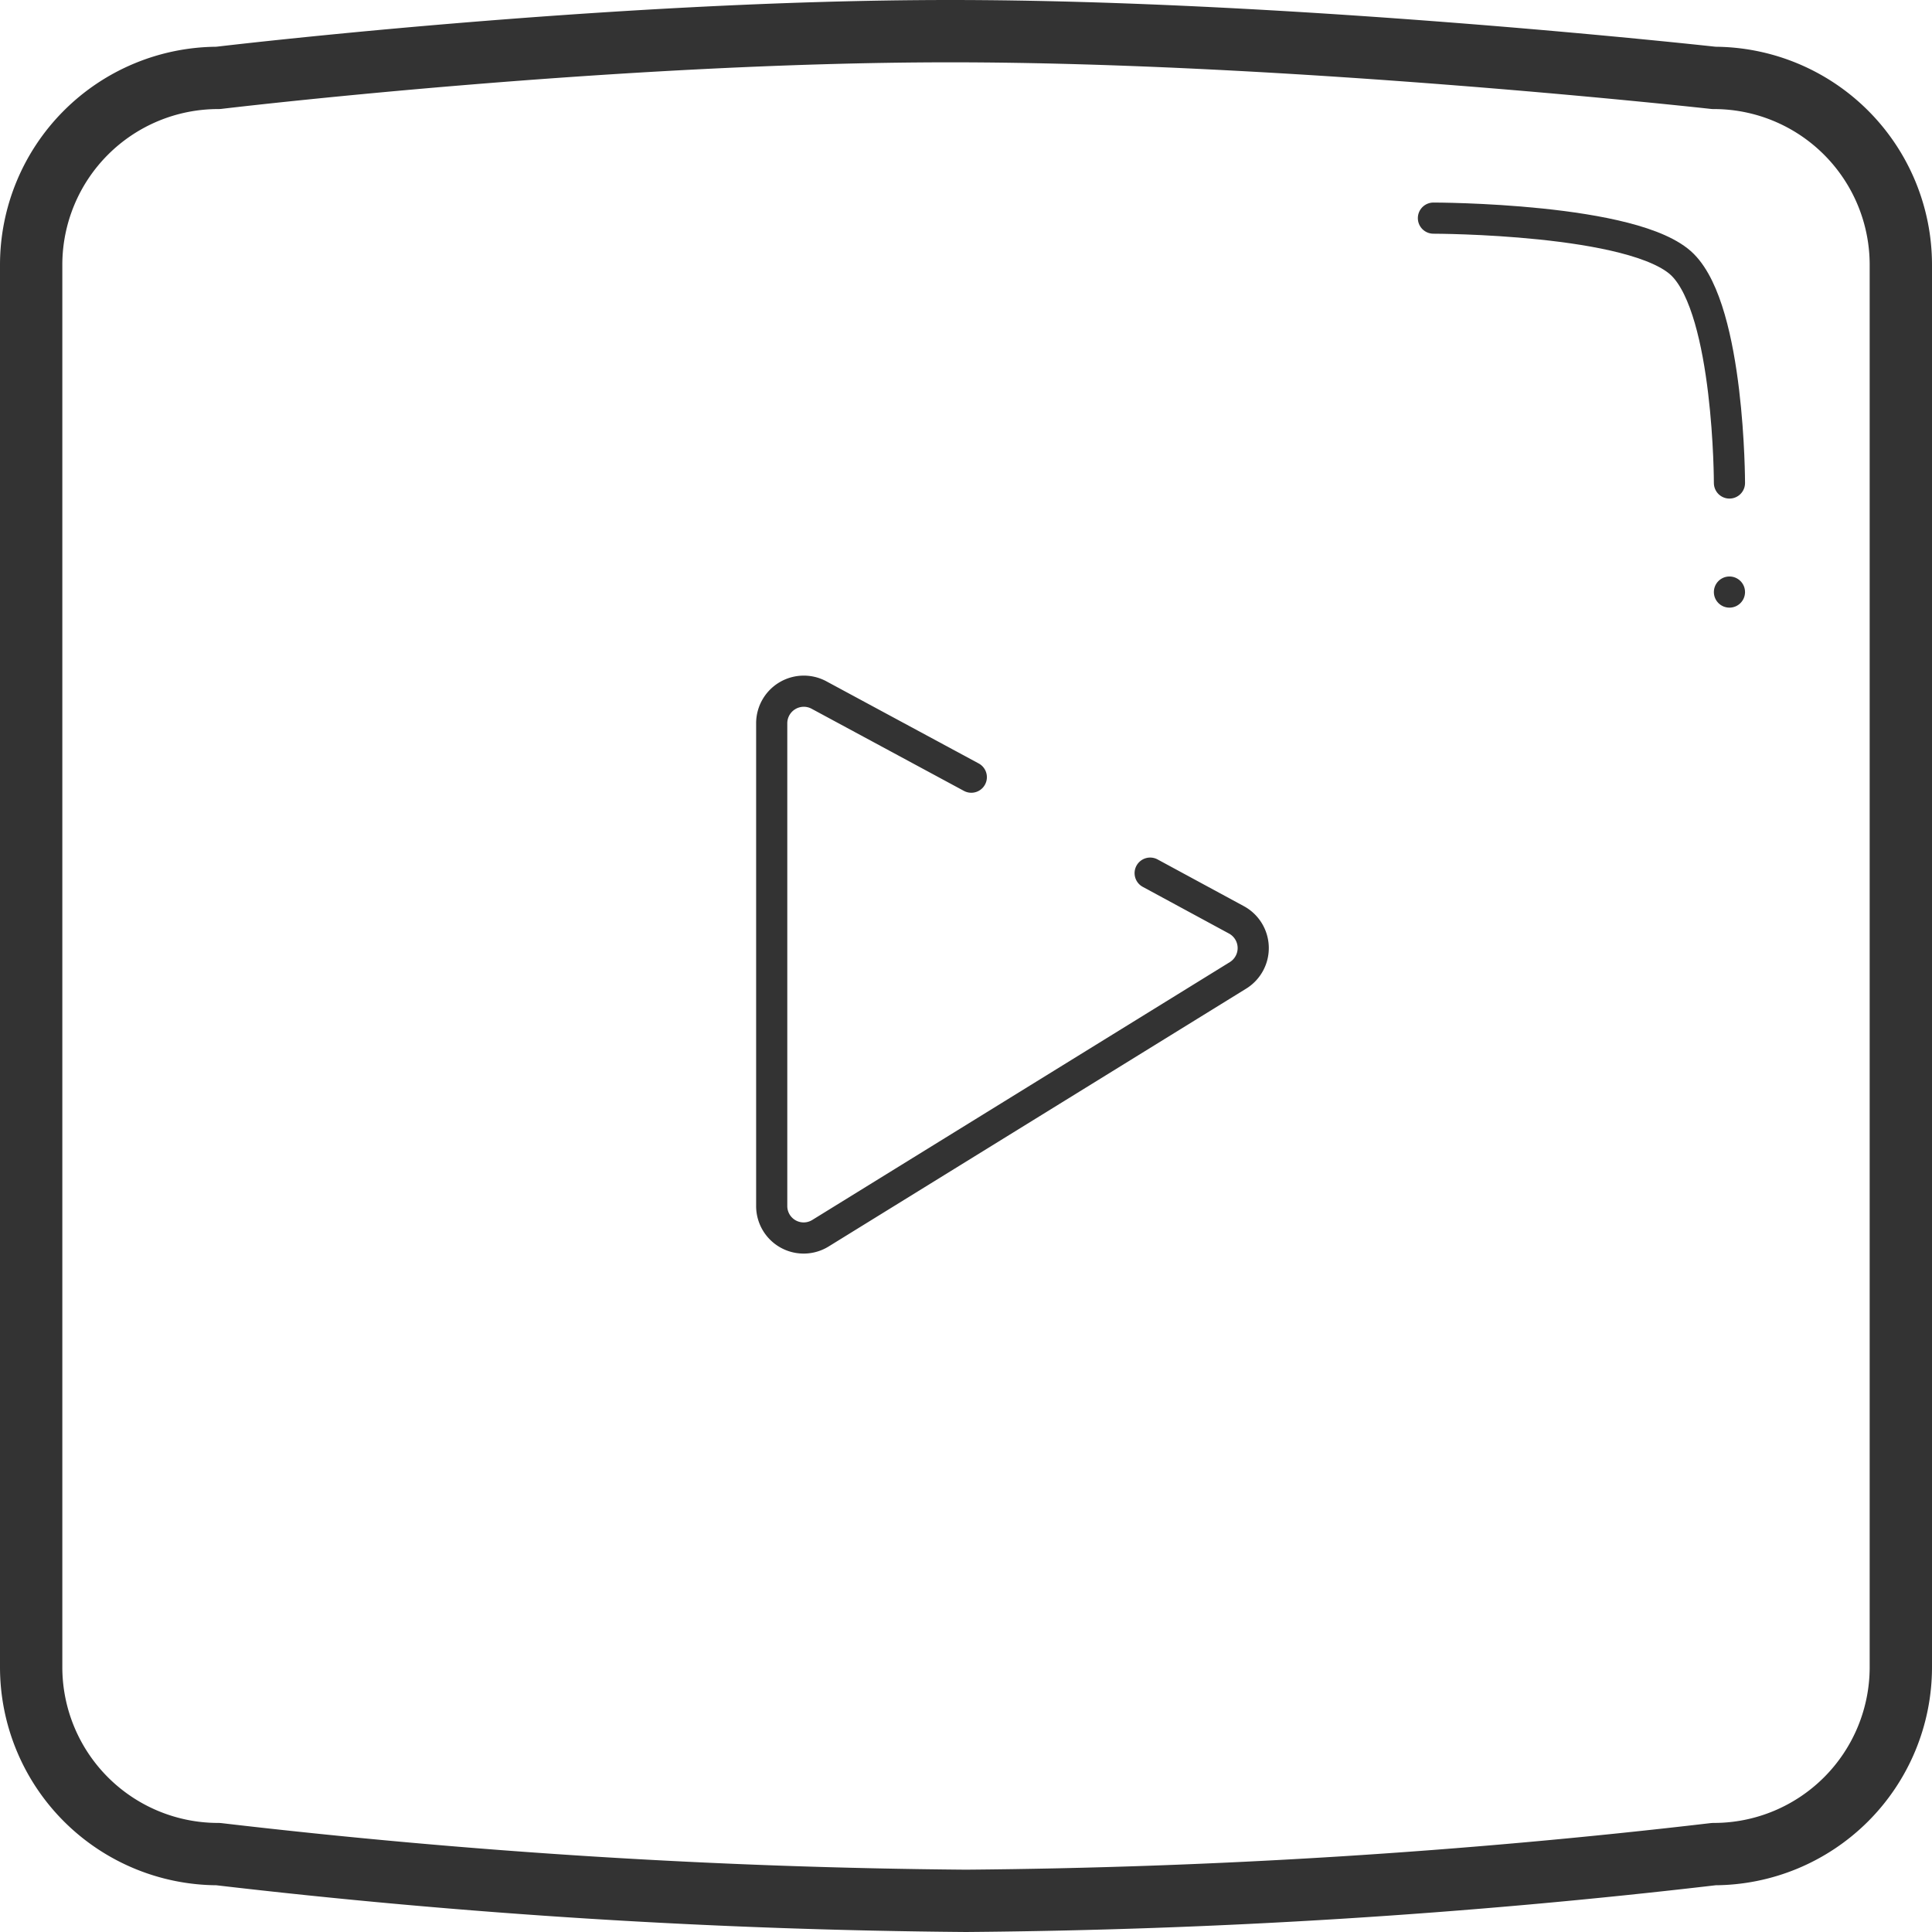 <svg xmlns="http://www.w3.org/2000/svg" viewBox="0 0 124 124"><defs><style>.cls-1,.cls-2{fill:none;stroke:#333;stroke-linecap:round;stroke-linejoin:round;}.cls-1{stroke-width:2px;}.cls-2{stroke-width:4px;}.cls-3{fill:#333;}</style></defs><title>General - Video</title><g id="Layer_2" data-name="Layer 2"><g id="General_-_Video" data-name="General - Video"><g id="General_-_Video-2" data-name="General - Video"><path class="cls-1" d="M62.34,49.88l-9.81-5.29a2.06,2.06,0,0,0-3,1.81v31a2.05,2.05,0,0,0,3.13,1.75L79.46,62.6a2.06,2.06,0,0,0-.1-3.56l-5.54-3"/><path class="cls-2" d="M110,119a443.51,443.51,0,0,1-48,3,443.51,443.51,0,0,1-48-3A12,12,0,0,1,2,107V17A12,12,0,0,1,14,5S39,2,61,2s49,3,49,3a12,12,0,0,1,12,12v90A12,12,0,0,1,110,119Z"/><path class="cls-1" d="M92,14s13,0,16,3,3,14,3,14"/><circle class="cls-3" cx="111" cy="38" r="1"/></g></g></g></svg>
